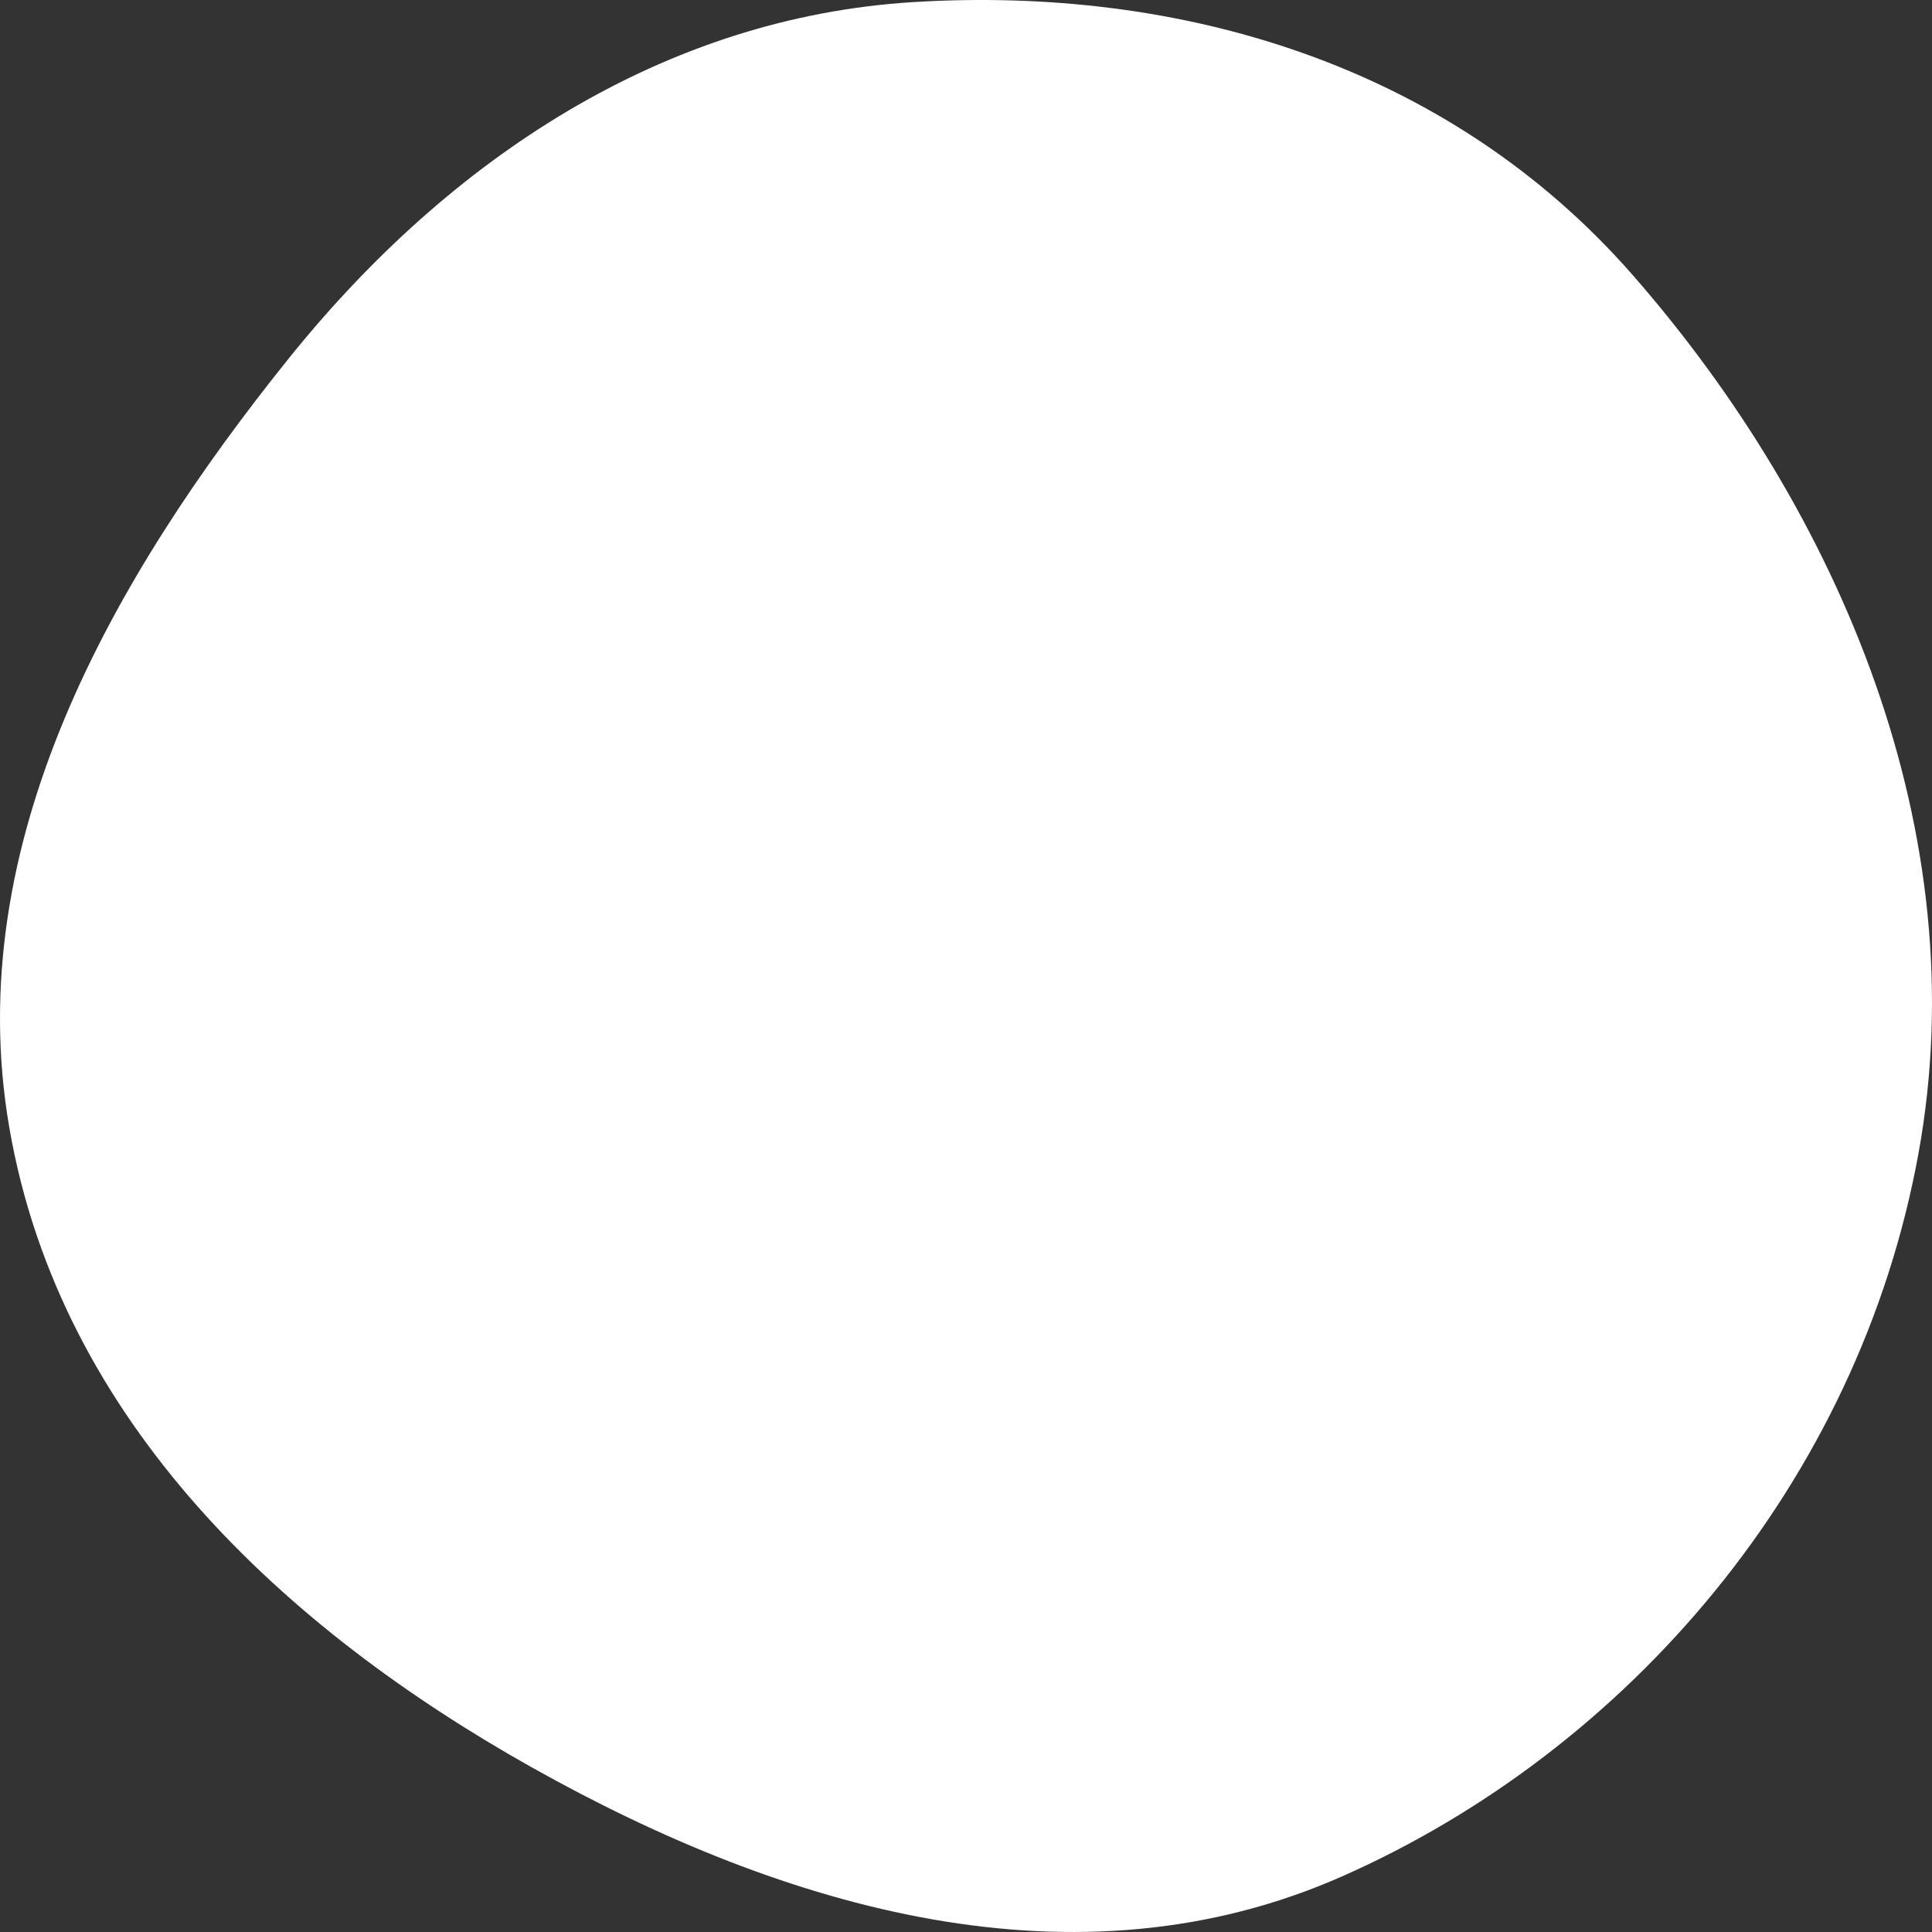 <svg width="152" height="152" viewBox="0 0 152 152" fill="none" xmlns="http://www.w3.org/2000/svg">
<rect x="0" y="0" width="152" height="152" fill="#333333" stroke="none"/>
<path fill-rule="evenodd" clip-rule="evenodd" d="M71.809 0.168C92.82 -1.136 113.964 5.058 128.488 21.679C144.736 40.271 155.519 65.518 150.941 90.72C146.23 116.656 128.063 137.678 105.612 147.614C84.715 156.862 61.847 150.284 41.797 139.024C22.546 128.212 4.741 111.934 0.733 88.714C-3.135 66.3 8.907 45.404 22.678 28.248C35.495 12.281 52.391 1.374 71.809 0.168Z" fill="white"/>
</svg>
